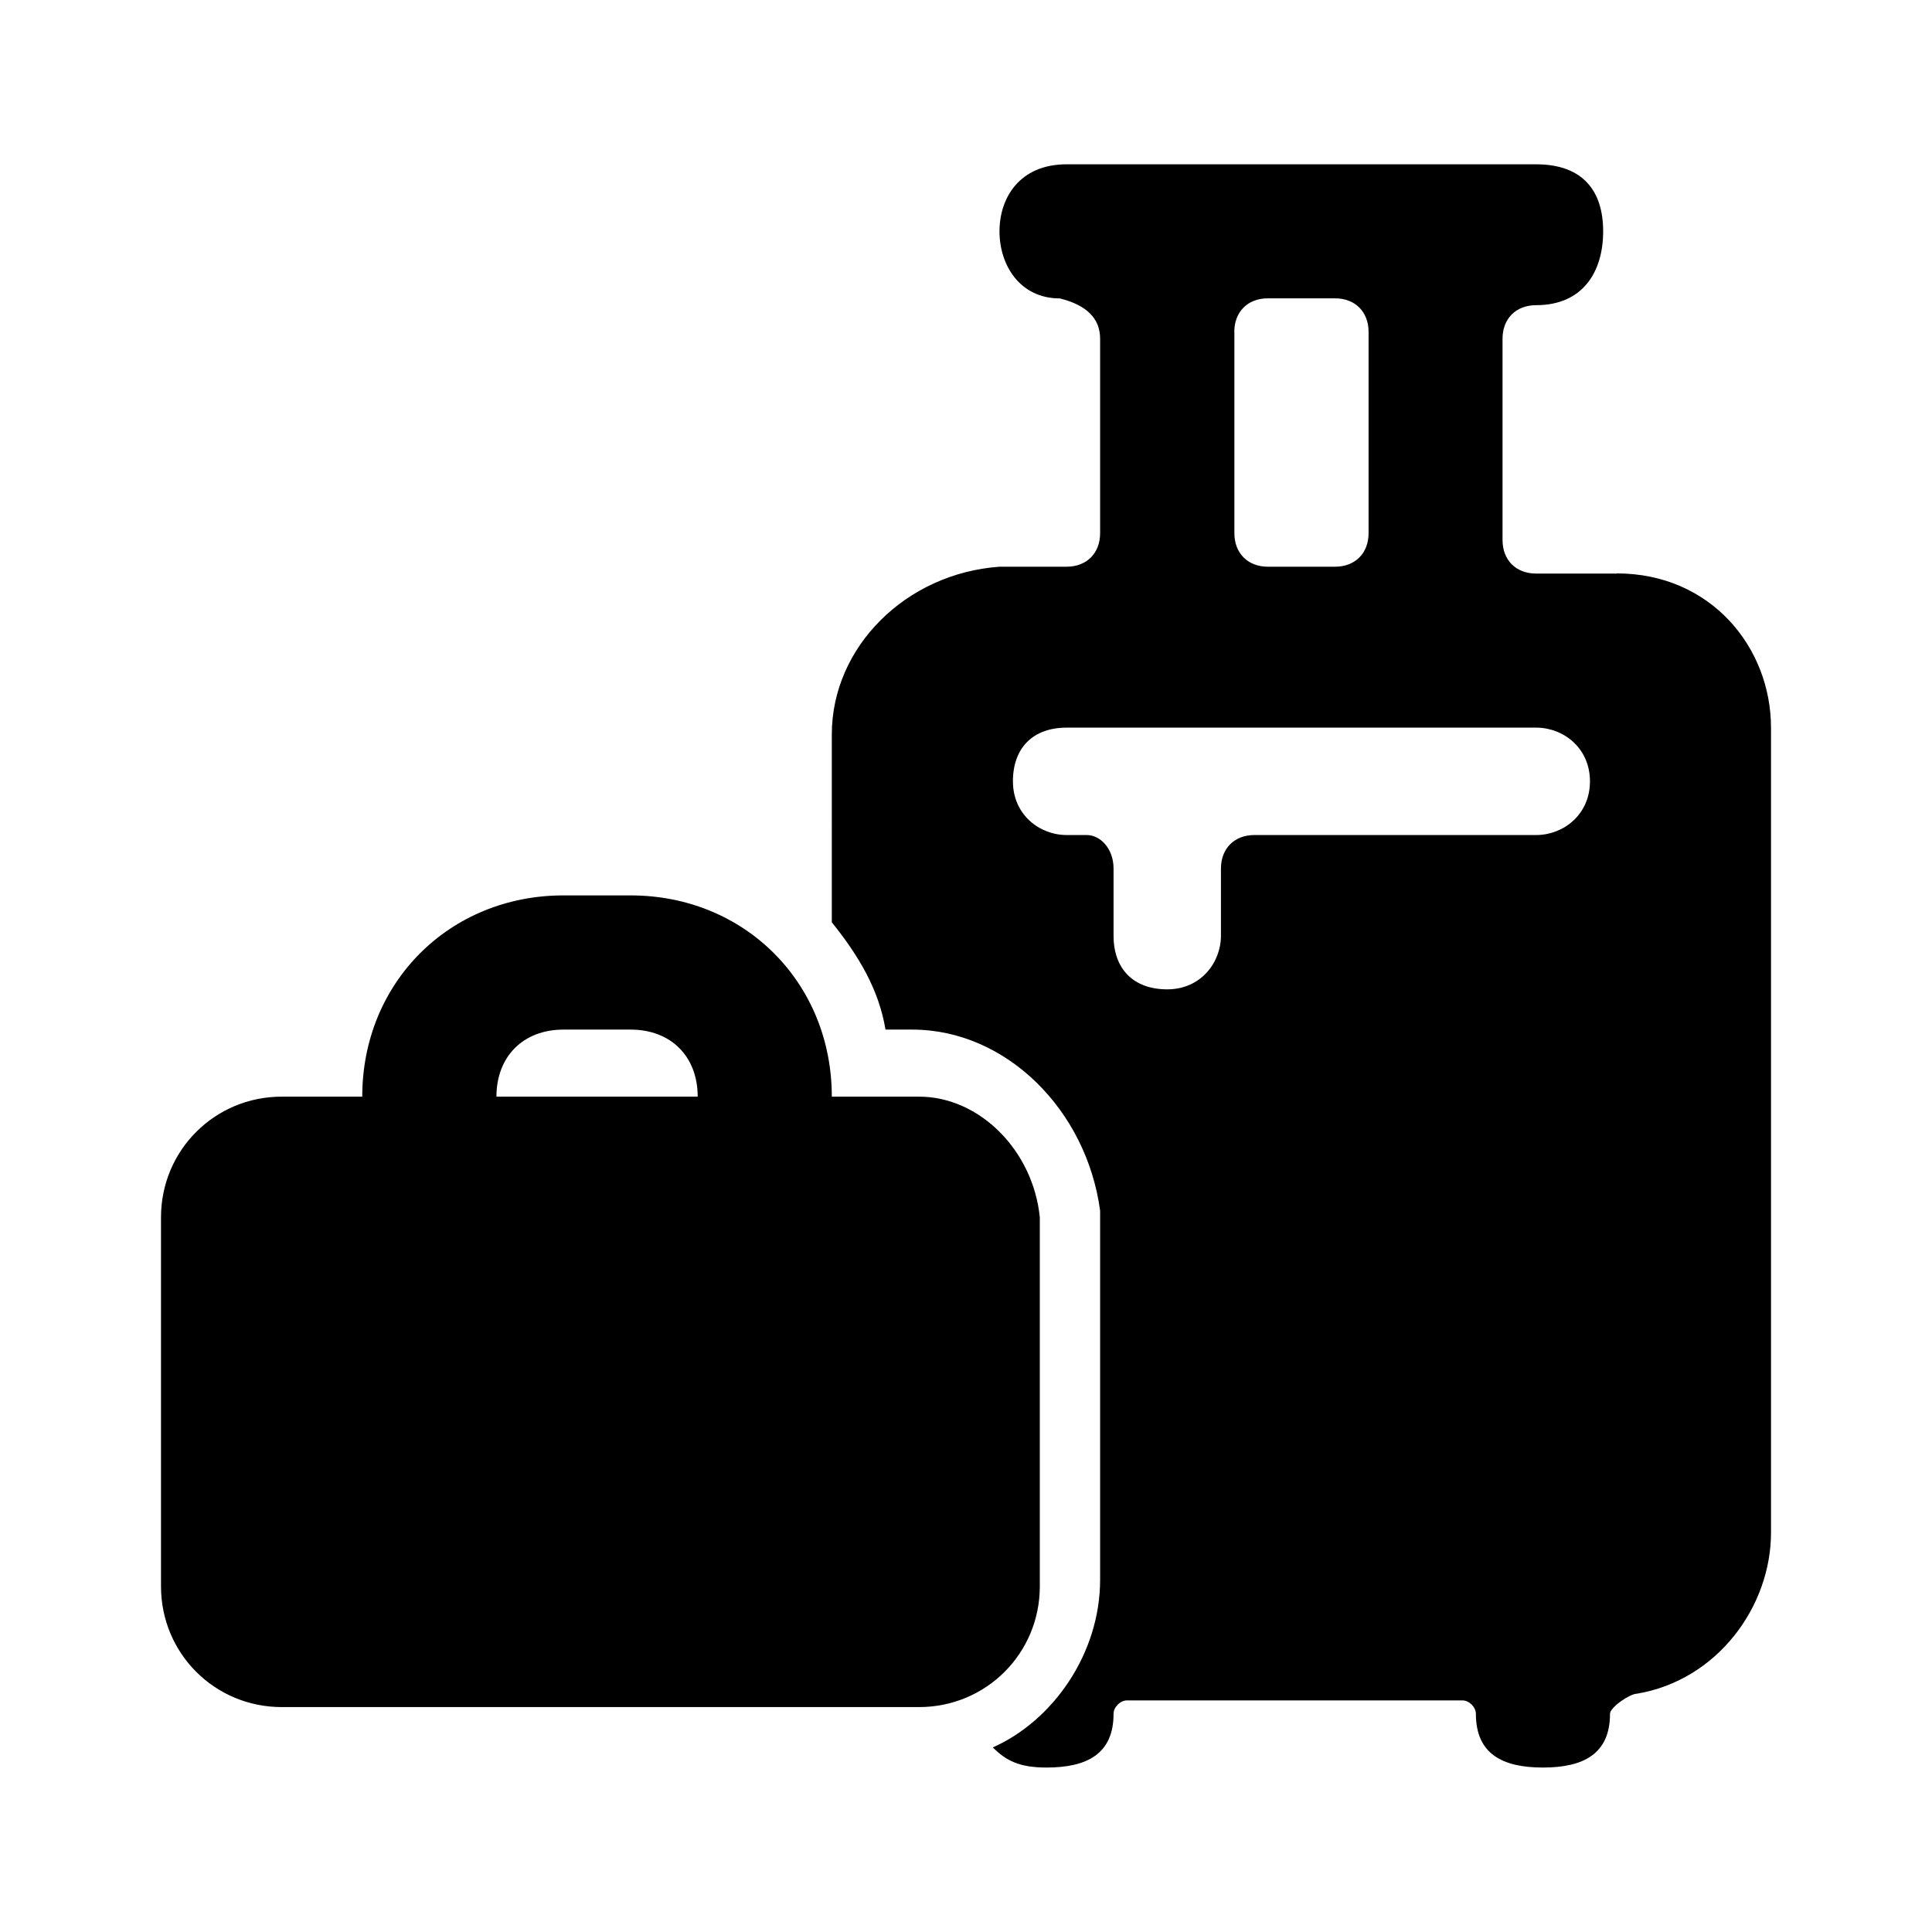 <!--category:travel-->
<!--character:E107-->
<svg width="24" height="24" viewBox="0 0 24 24" xmlns="http://www.w3.org/2000/svg"><path d="M11.417 13.623c.75 0 1.417.667 1.5 1.5v4.583c0 .833-.667 1.5-1.5 1.5H3.5c-.833 0-1.5-.667-1.5-1.5v-4.583c0-.833.667-1.5 1.5-1.5h1c0-1.417 1.083-2.5 2.5-2.5h.833c1.417 0 2.5 1.083 2.5 2.5h1.083zm-5.25 0h2.5c0-.5-.333-.833-.833-.833H7c-.5 0-.833.333-.833.833zm13.917-6.5C21.25 7.123 22 8.04 22 9.04v10c0 .917-.667 1.833-1.667 2-.083 0-.333.167-.333.25 0 .5-.333.667-.833.667s-.833-.167-.833-.667c0-.083-.083-.167-.167-.167H14c-.083 0-.167.083-.167.167 0 .5-.333.667-.833.667-.333 0-.5-.083-.667-.25.75-.333 1.333-1.167 1.333-2.083V15.04c-.167-1.25-1.167-2.25-2.333-2.25H11c-.083-.5-.333-.917-.667-1.333V9.123c0-1.083.917-2 2.083-2.083h.833c.25 0 .417-.167.417-.417V4.207c0-.25-.167-.417-.5-.5-.5 0-.75-.417-.75-.833 0-.417.25-.833.833-.833h5.833c.583 0 .833.333.833.833s-.25.917-.833.917c-.25 0-.417.167-.417.417v2.5c0 .25.167.417.417.417h1zm-4.75-3v2.5c0 .25.167.417.417.417h.833c.25 0 .417-.167.417-.417v-2.5c0-.25-.167-.417-.417-.417H15.75c-.25 0-.417.167-.417.417zm3.75 6.25c.333 0 .667-.25.667-.667 0-.417-.333-.667-.667-.667H13.25c-.417 0-.667.25-.667.667 0 .417.333.667.667.667h.25c.167 0 .333.167.333.417v.833c0 .417.25.667.667.667.417 0 .667-.333.667-.667V10.79c0-.25.167-.417.417-.417h3.5z"/></svg>